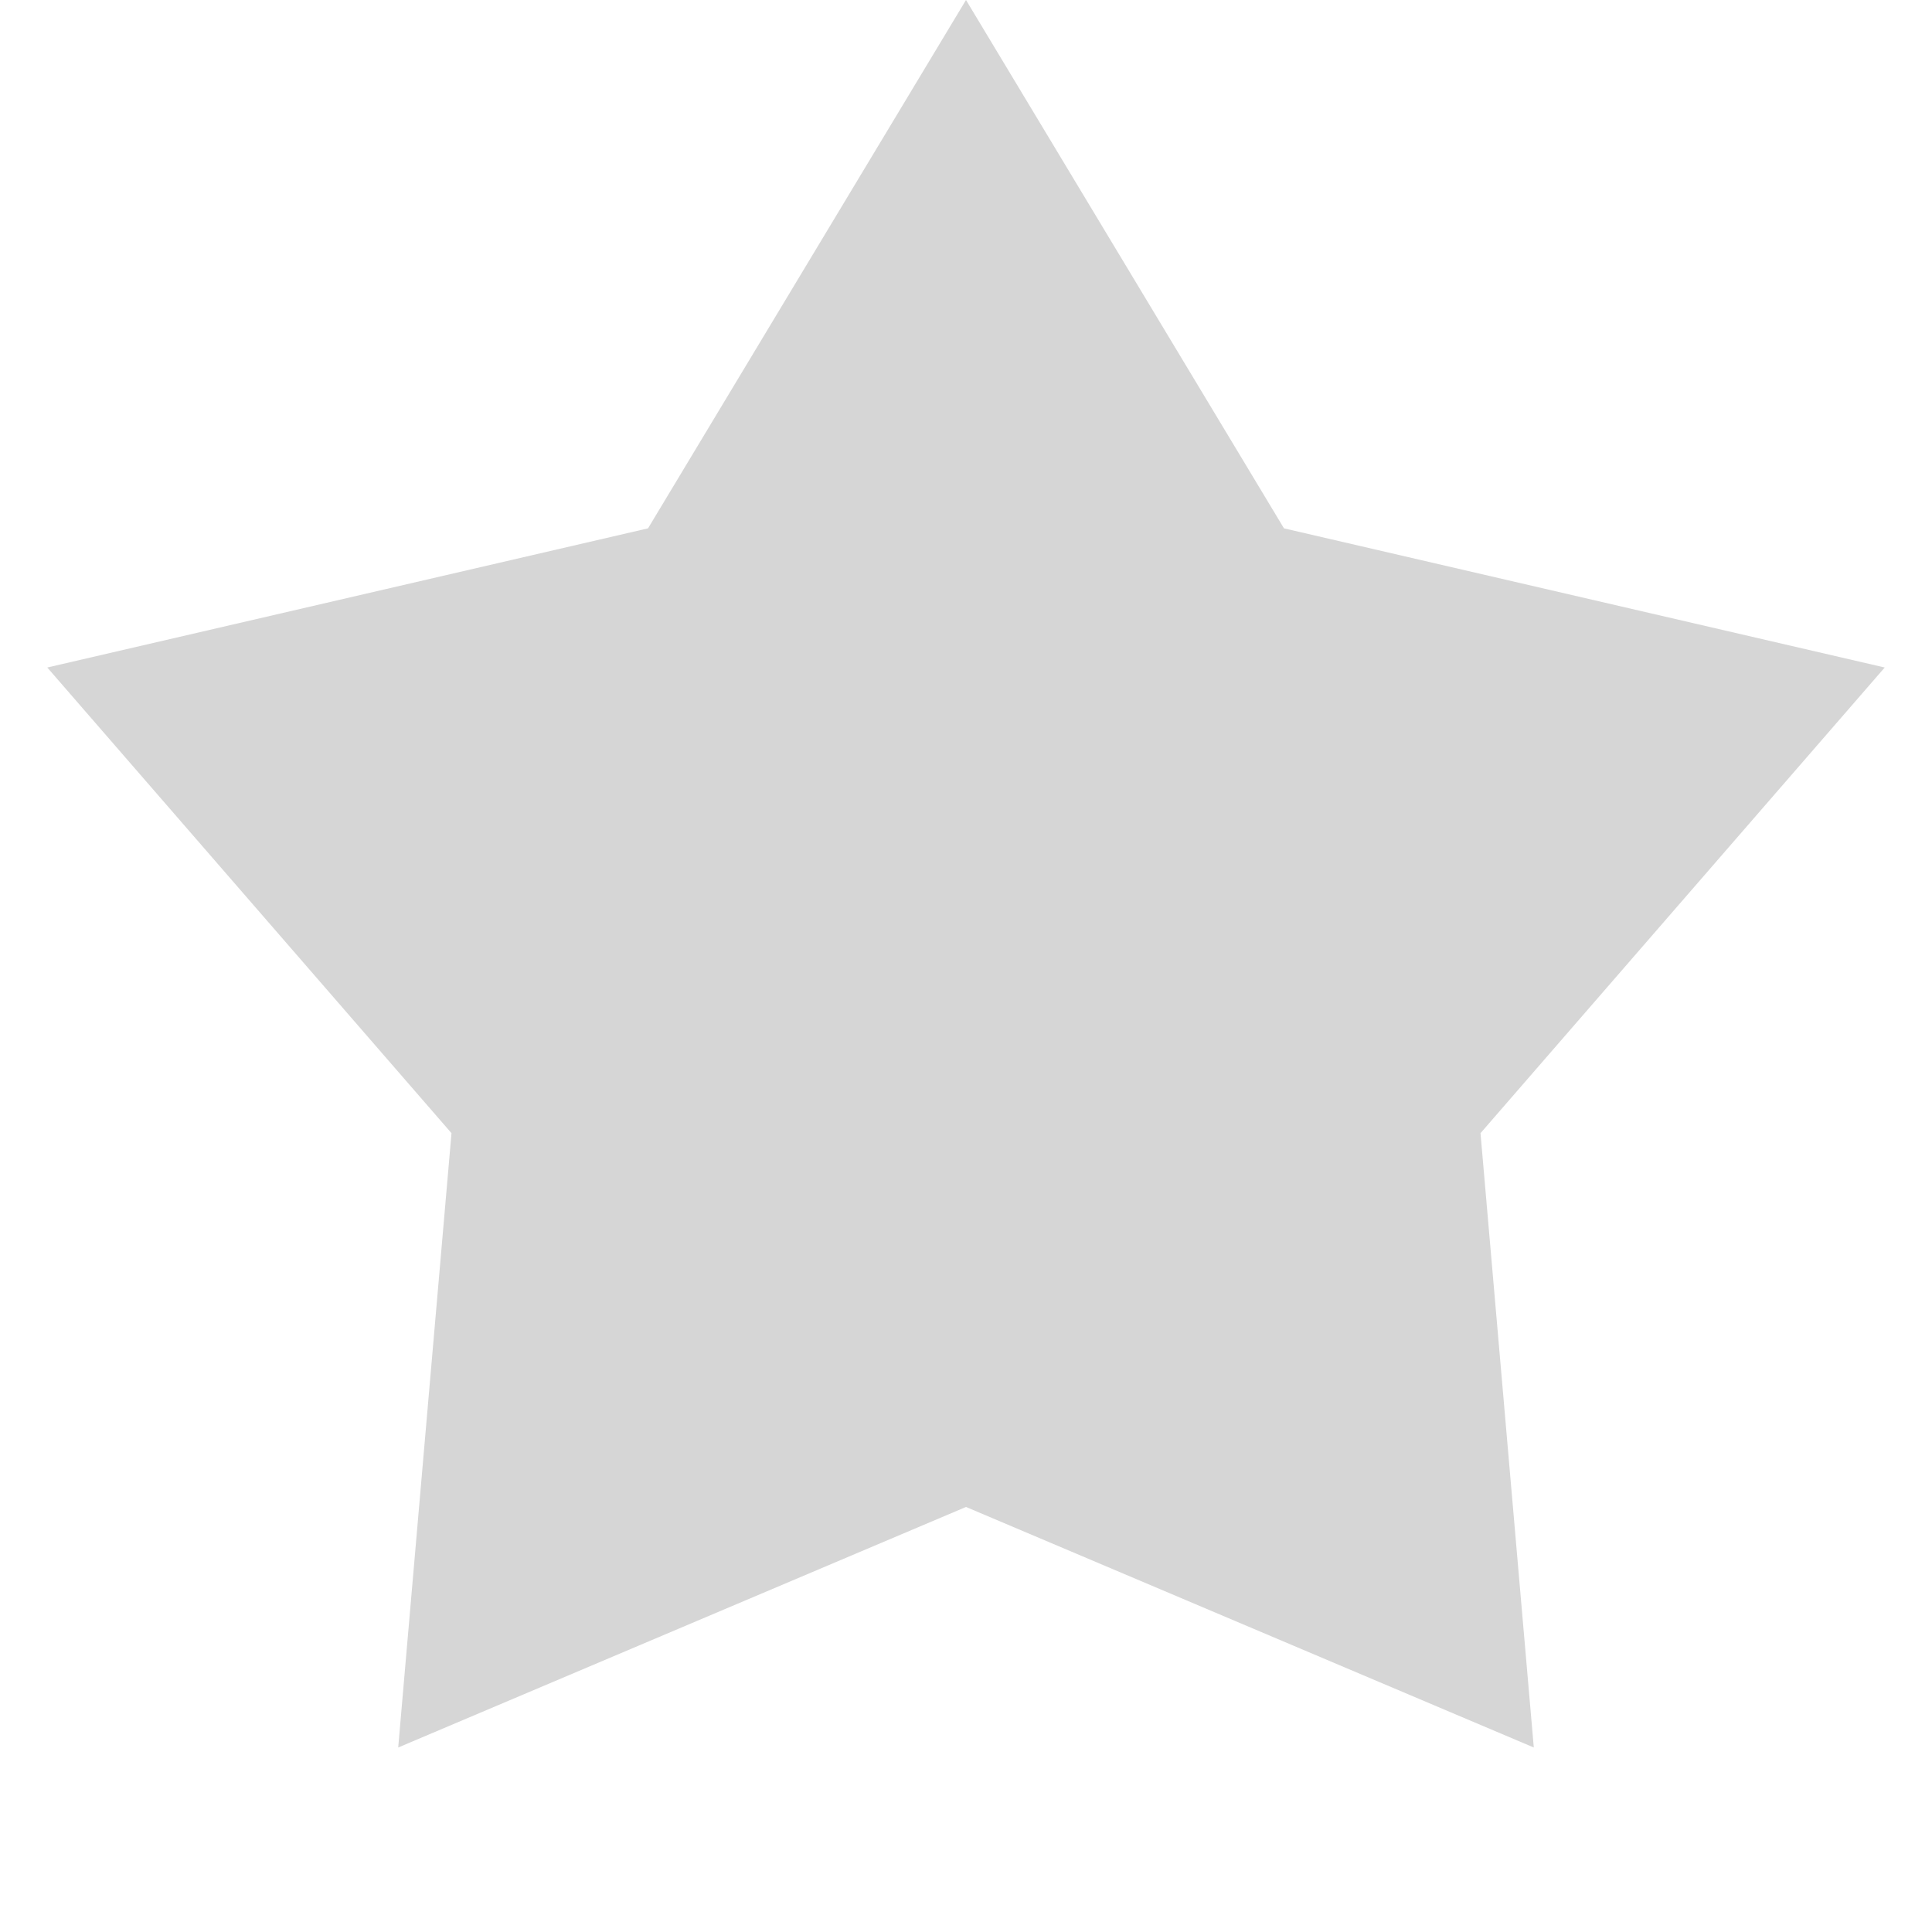<svg width="36" height="36" viewBox="0 0 36 36" fill="none" xmlns="http://www.w3.org/2000/svg">
<path d="M18 0L23.925 9.845L35.119 12.438L27.587 21.115L28.58 32.562L18 28.08L7.42 32.562L8.413 21.115L0.881 12.438L12.075 9.845L18 0Z" fill="#D6D6D6"/>
</svg>
